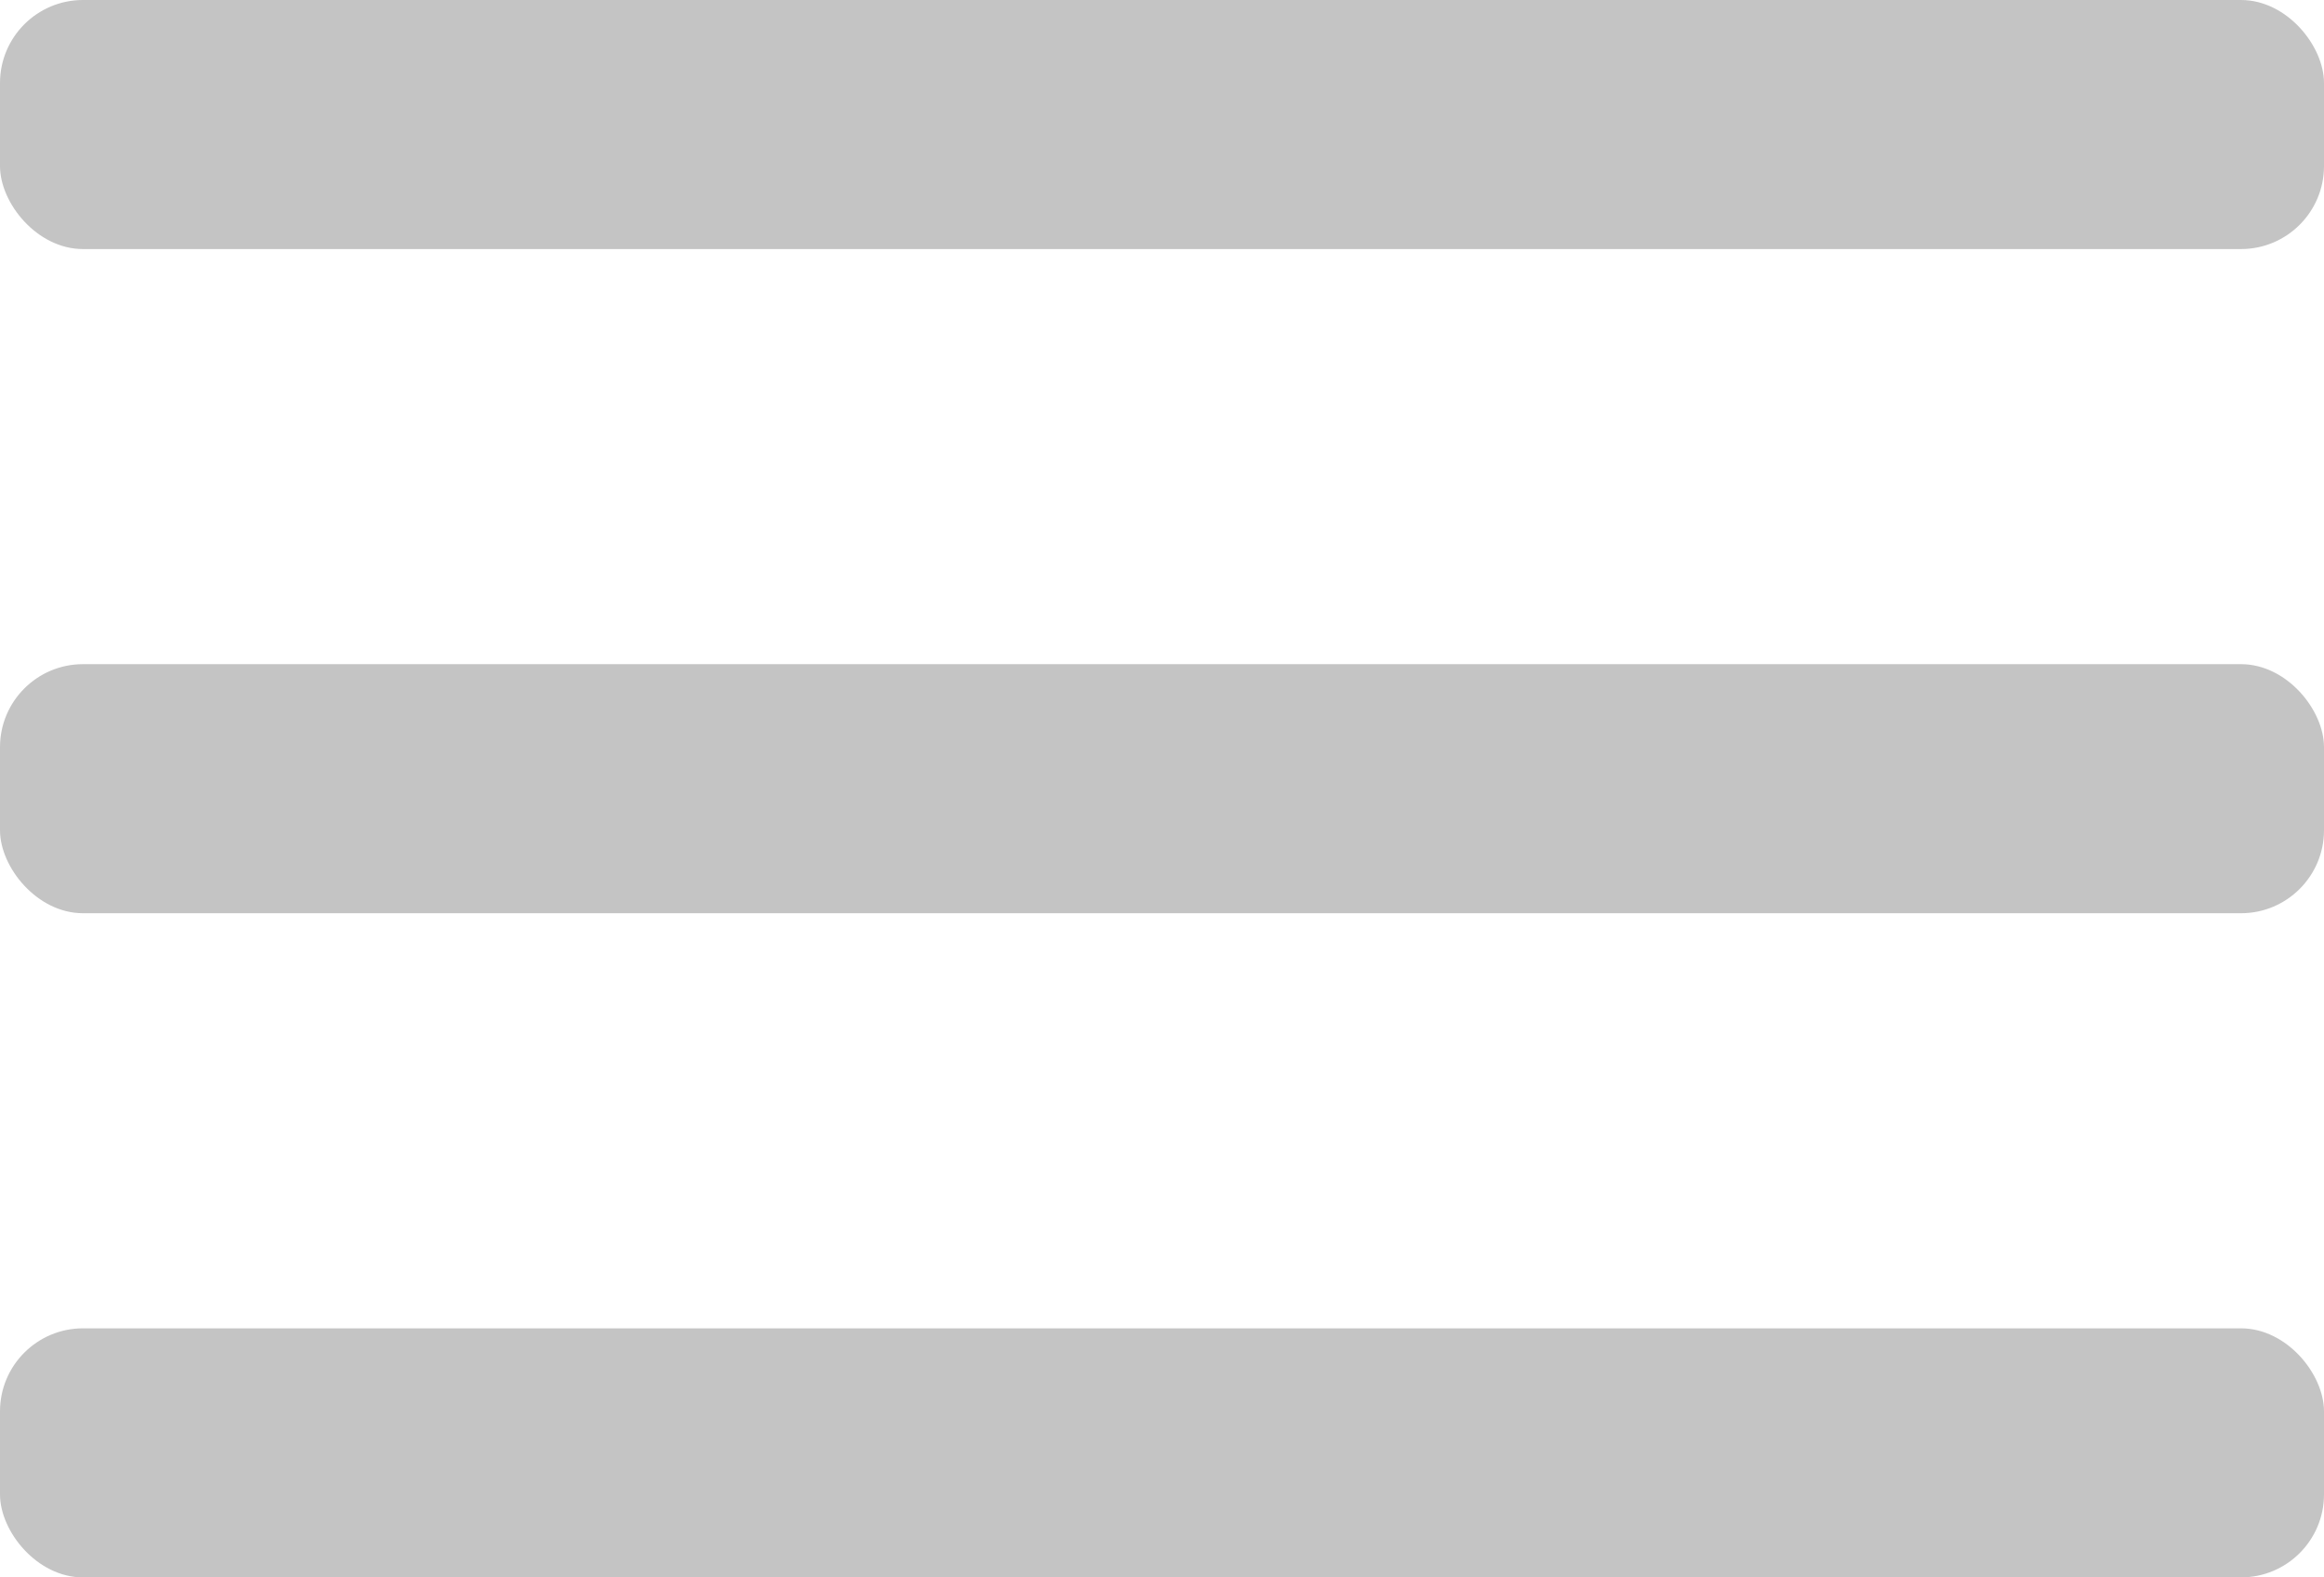 <svg width="28" height="19" viewBox="0 0 28 19" fill="none" xmlns="http://www.w3.org/2000/svg">
<rect width="28" height="3" rx="1" fill="#C4C4C4"/>
<rect y="8" width="28" height="3" rx="1" fill="#C4C4C4"/>
<rect y="16" width="28" height="3" rx="1" fill="#C4C4C4"/>
</svg>
